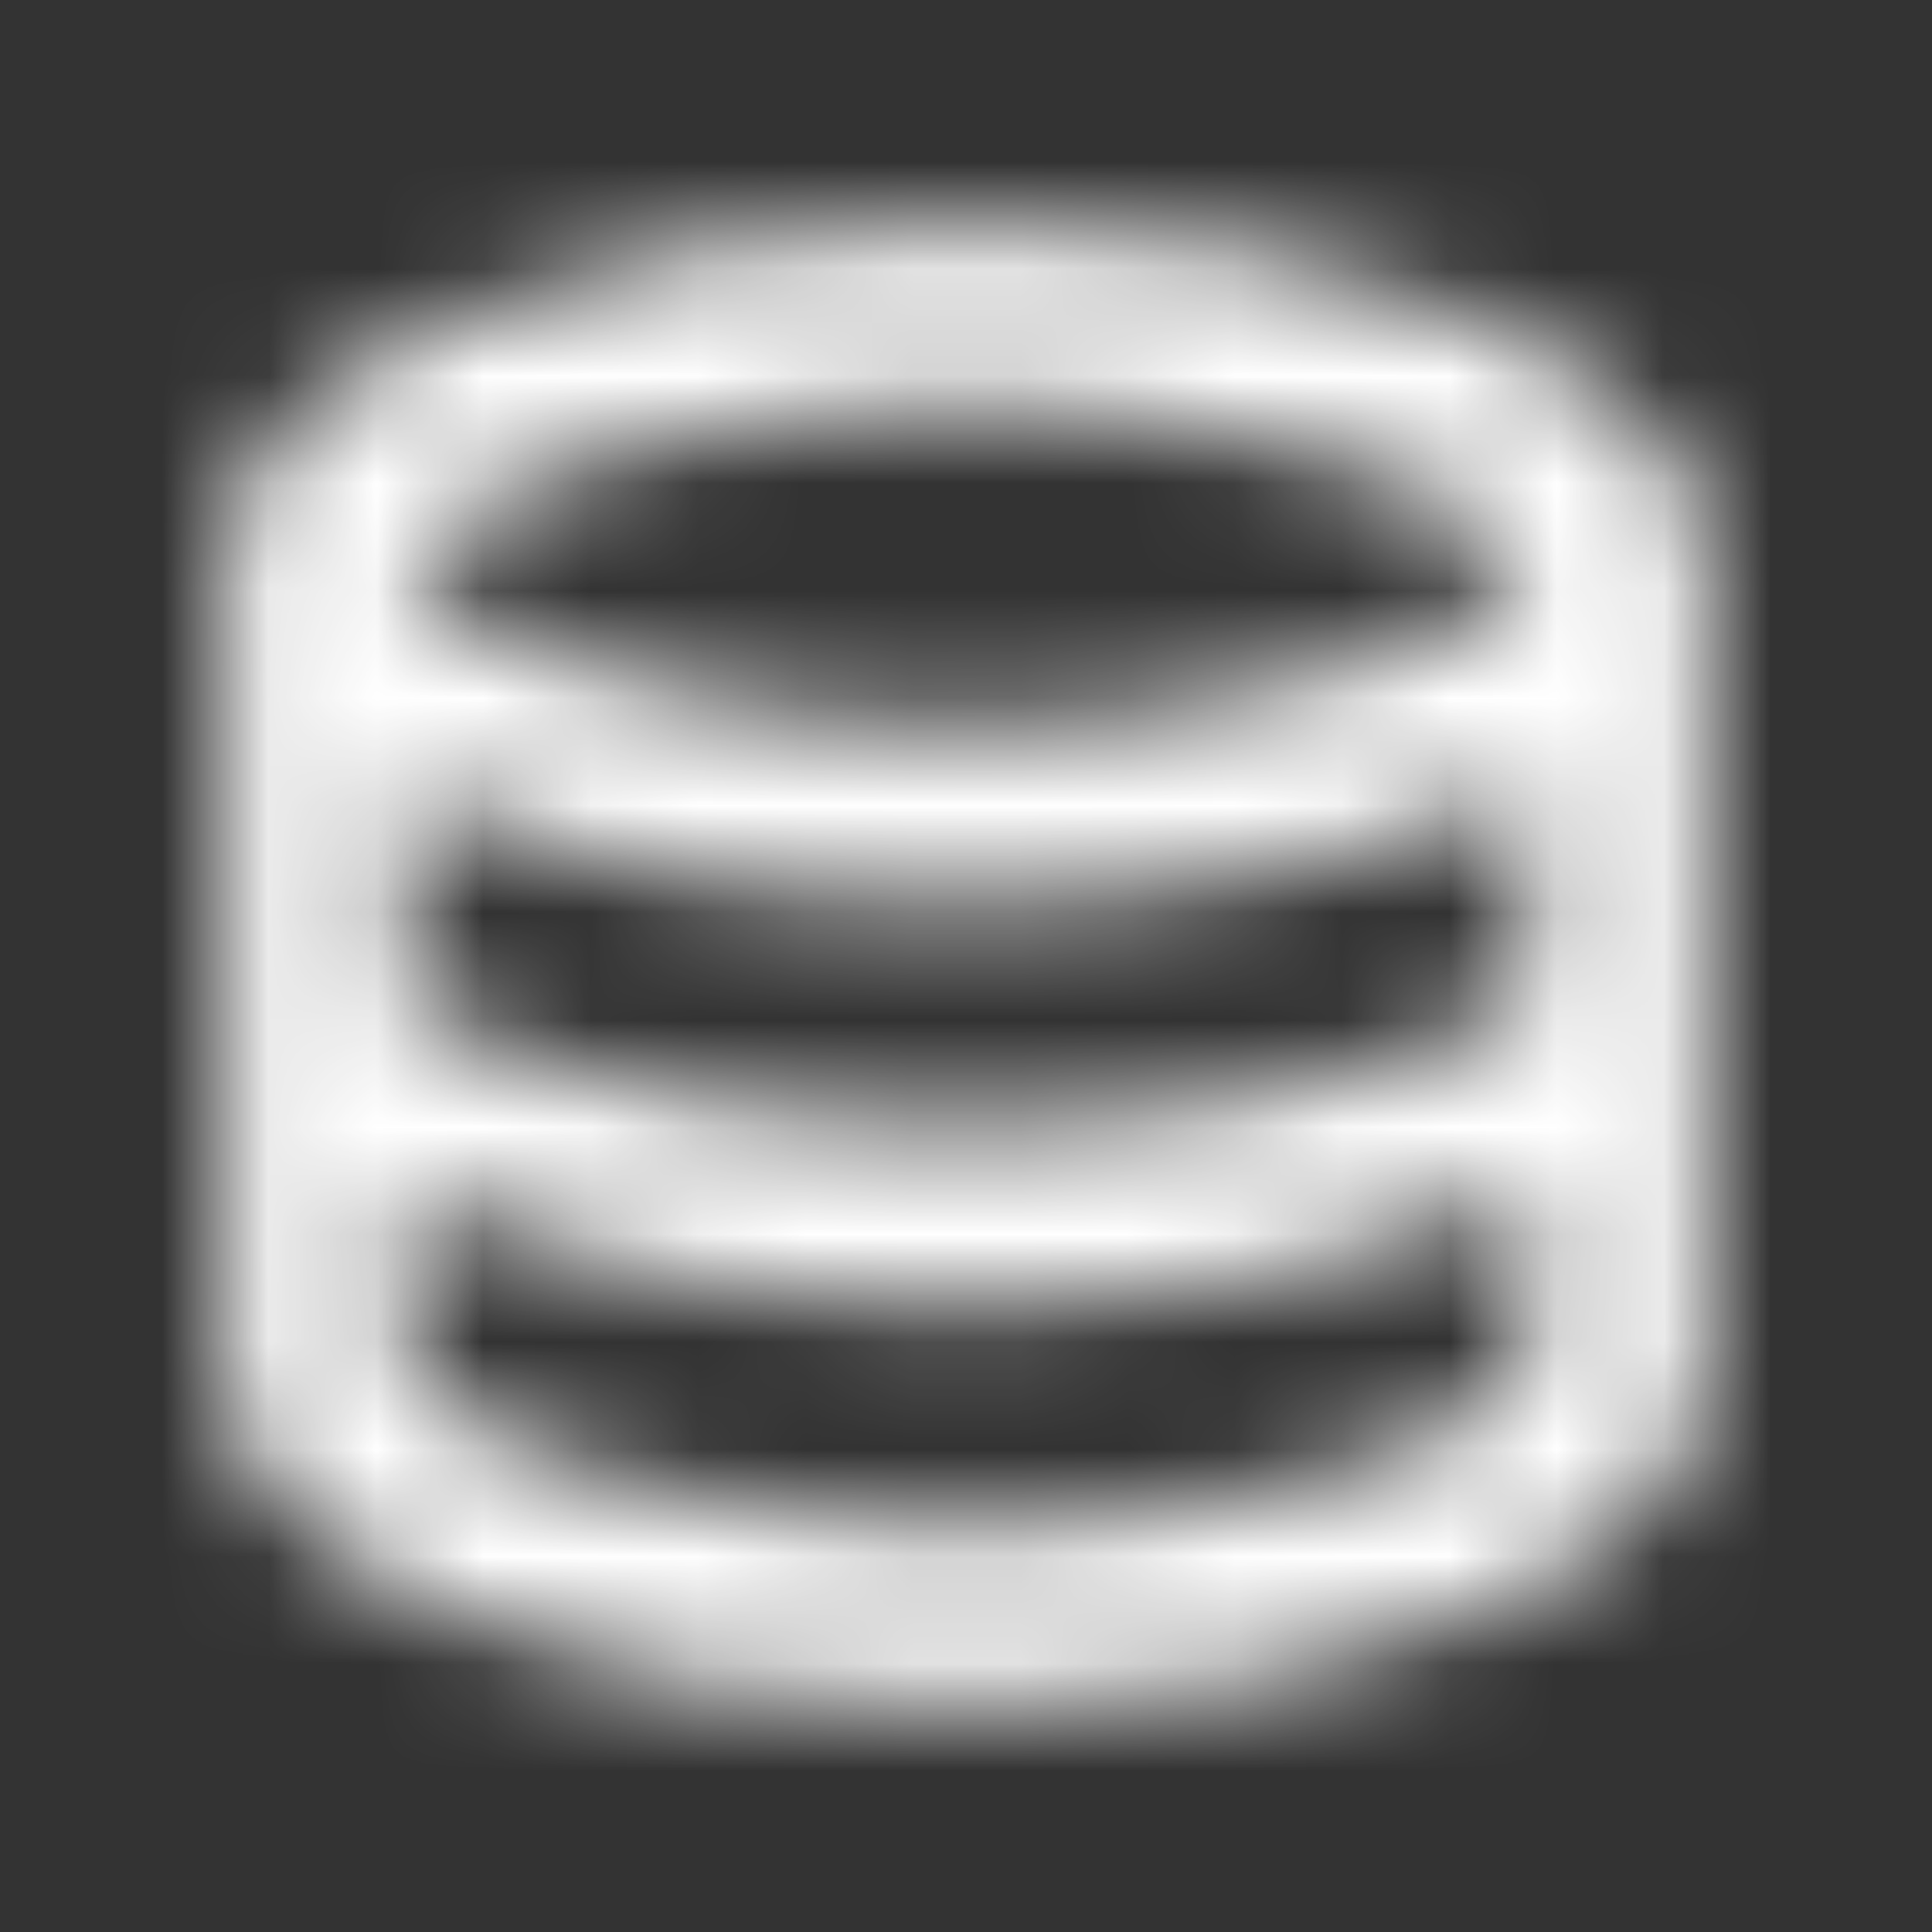 <svg width="18" height="18" viewBox="0 0 18 18" fill="none" xmlns="http://www.w3.org/2000/svg">
<rect x="0" y="0" width="18" height="18" fill="#333333" stroke="none"/>
<mask id="mask0_0_568" style="mask-type:alpha" maskUnits="userSpaceOnUse" x="0" y="0" width="18" height="18">
<mask id="mask1_0_568" style="mask-type:alpha" maskUnits="userSpaceOnUse" x="0" y="0" width="18" height="18">
<rect width="18" height="18" fill="#D9D9D9"/>
</mask>
<g mask="url(#mask1_0_568)">
<path d="M9 15.902C7.068 15.902 5.434 15.597 4.1 14.986C2.765 14.375 2.098 13.629 2.098 12.75V5.25C2.098 4.383 2.772 3.641 4.121 3.024C5.469 2.406 7.096 2.098 9 2.098C10.901 2.098 12.527 2.406 13.877 3.024C15.227 3.641 15.902 4.383 15.902 5.25V12.75C15.902 13.629 15.234 14.375 13.898 14.986C12.562 15.597 10.929 15.902 9 15.902ZM9 6.764C10.11 6.764 11.224 6.606 12.343 6.288C13.462 5.971 14.095 5.631 14.241 5.269C14.095 4.906 13.463 4.564 12.348 4.242C11.232 3.92 10.116 3.759 9 3.759C7.871 3.759 6.762 3.918 5.671 4.235C4.58 4.552 3.943 4.897 3.759 5.269C3.94 5.644 4.575 5.987 5.664 6.298C6.754 6.609 7.865 6.764 9 6.764ZM9 10.486C9.516 10.486 10.016 10.461 10.501 10.409C10.985 10.358 11.449 10.284 11.891 10.189C12.333 10.094 12.753 9.976 13.149 9.836C13.546 9.695 13.91 9.534 14.241 9.353V7.301C13.91 7.476 13.548 7.631 13.154 7.767C12.76 7.903 12.343 8.017 11.902 8.11C11.461 8.202 10.999 8.272 10.514 8.321C10.03 8.369 9.525 8.393 9 8.393C8.481 8.393 7.974 8.369 7.478 8.321C6.983 8.272 6.514 8.201 6.072 8.107C5.629 8.014 5.213 7.899 4.822 7.763C4.432 7.627 4.077 7.473 3.759 7.301V9.353C4.074 9.531 4.427 9.691 4.818 9.833C5.208 9.975 5.626 10.094 6.072 10.189C6.517 10.284 6.987 10.358 7.483 10.409C7.978 10.461 8.484 10.486 9 10.486ZM9 14.241C9.566 14.241 10.143 14.198 10.731 14.112C11.319 14.026 11.861 13.912 12.358 13.77C12.855 13.627 13.274 13.466 13.616 13.284C13.958 13.103 14.167 12.919 14.241 12.731V11.028C13.913 11.206 13.552 11.366 13.158 11.506C12.765 11.646 12.346 11.764 11.902 11.857C11.458 11.951 10.994 12.023 10.51 12.073C10.025 12.123 9.522 12.148 9 12.148C8.481 12.148 7.974 12.123 7.478 12.073C6.983 12.023 6.513 11.95 6.069 11.853C5.626 11.756 5.208 11.638 4.818 11.499C4.427 11.36 4.074 11.202 3.759 11.024V12.75C3.83 12.934 4.035 13.114 4.372 13.289C4.709 13.464 5.126 13.623 5.623 13.765C6.12 13.907 6.666 14.022 7.26 14.11C7.854 14.197 8.434 14.241 9 14.241Z" fill="#2B2B2B"/>
</g>
</mask>
<g mask="url(#mask0_0_568)">
<rect width="18" height="18" fill="white"/>
</g>
</svg>
